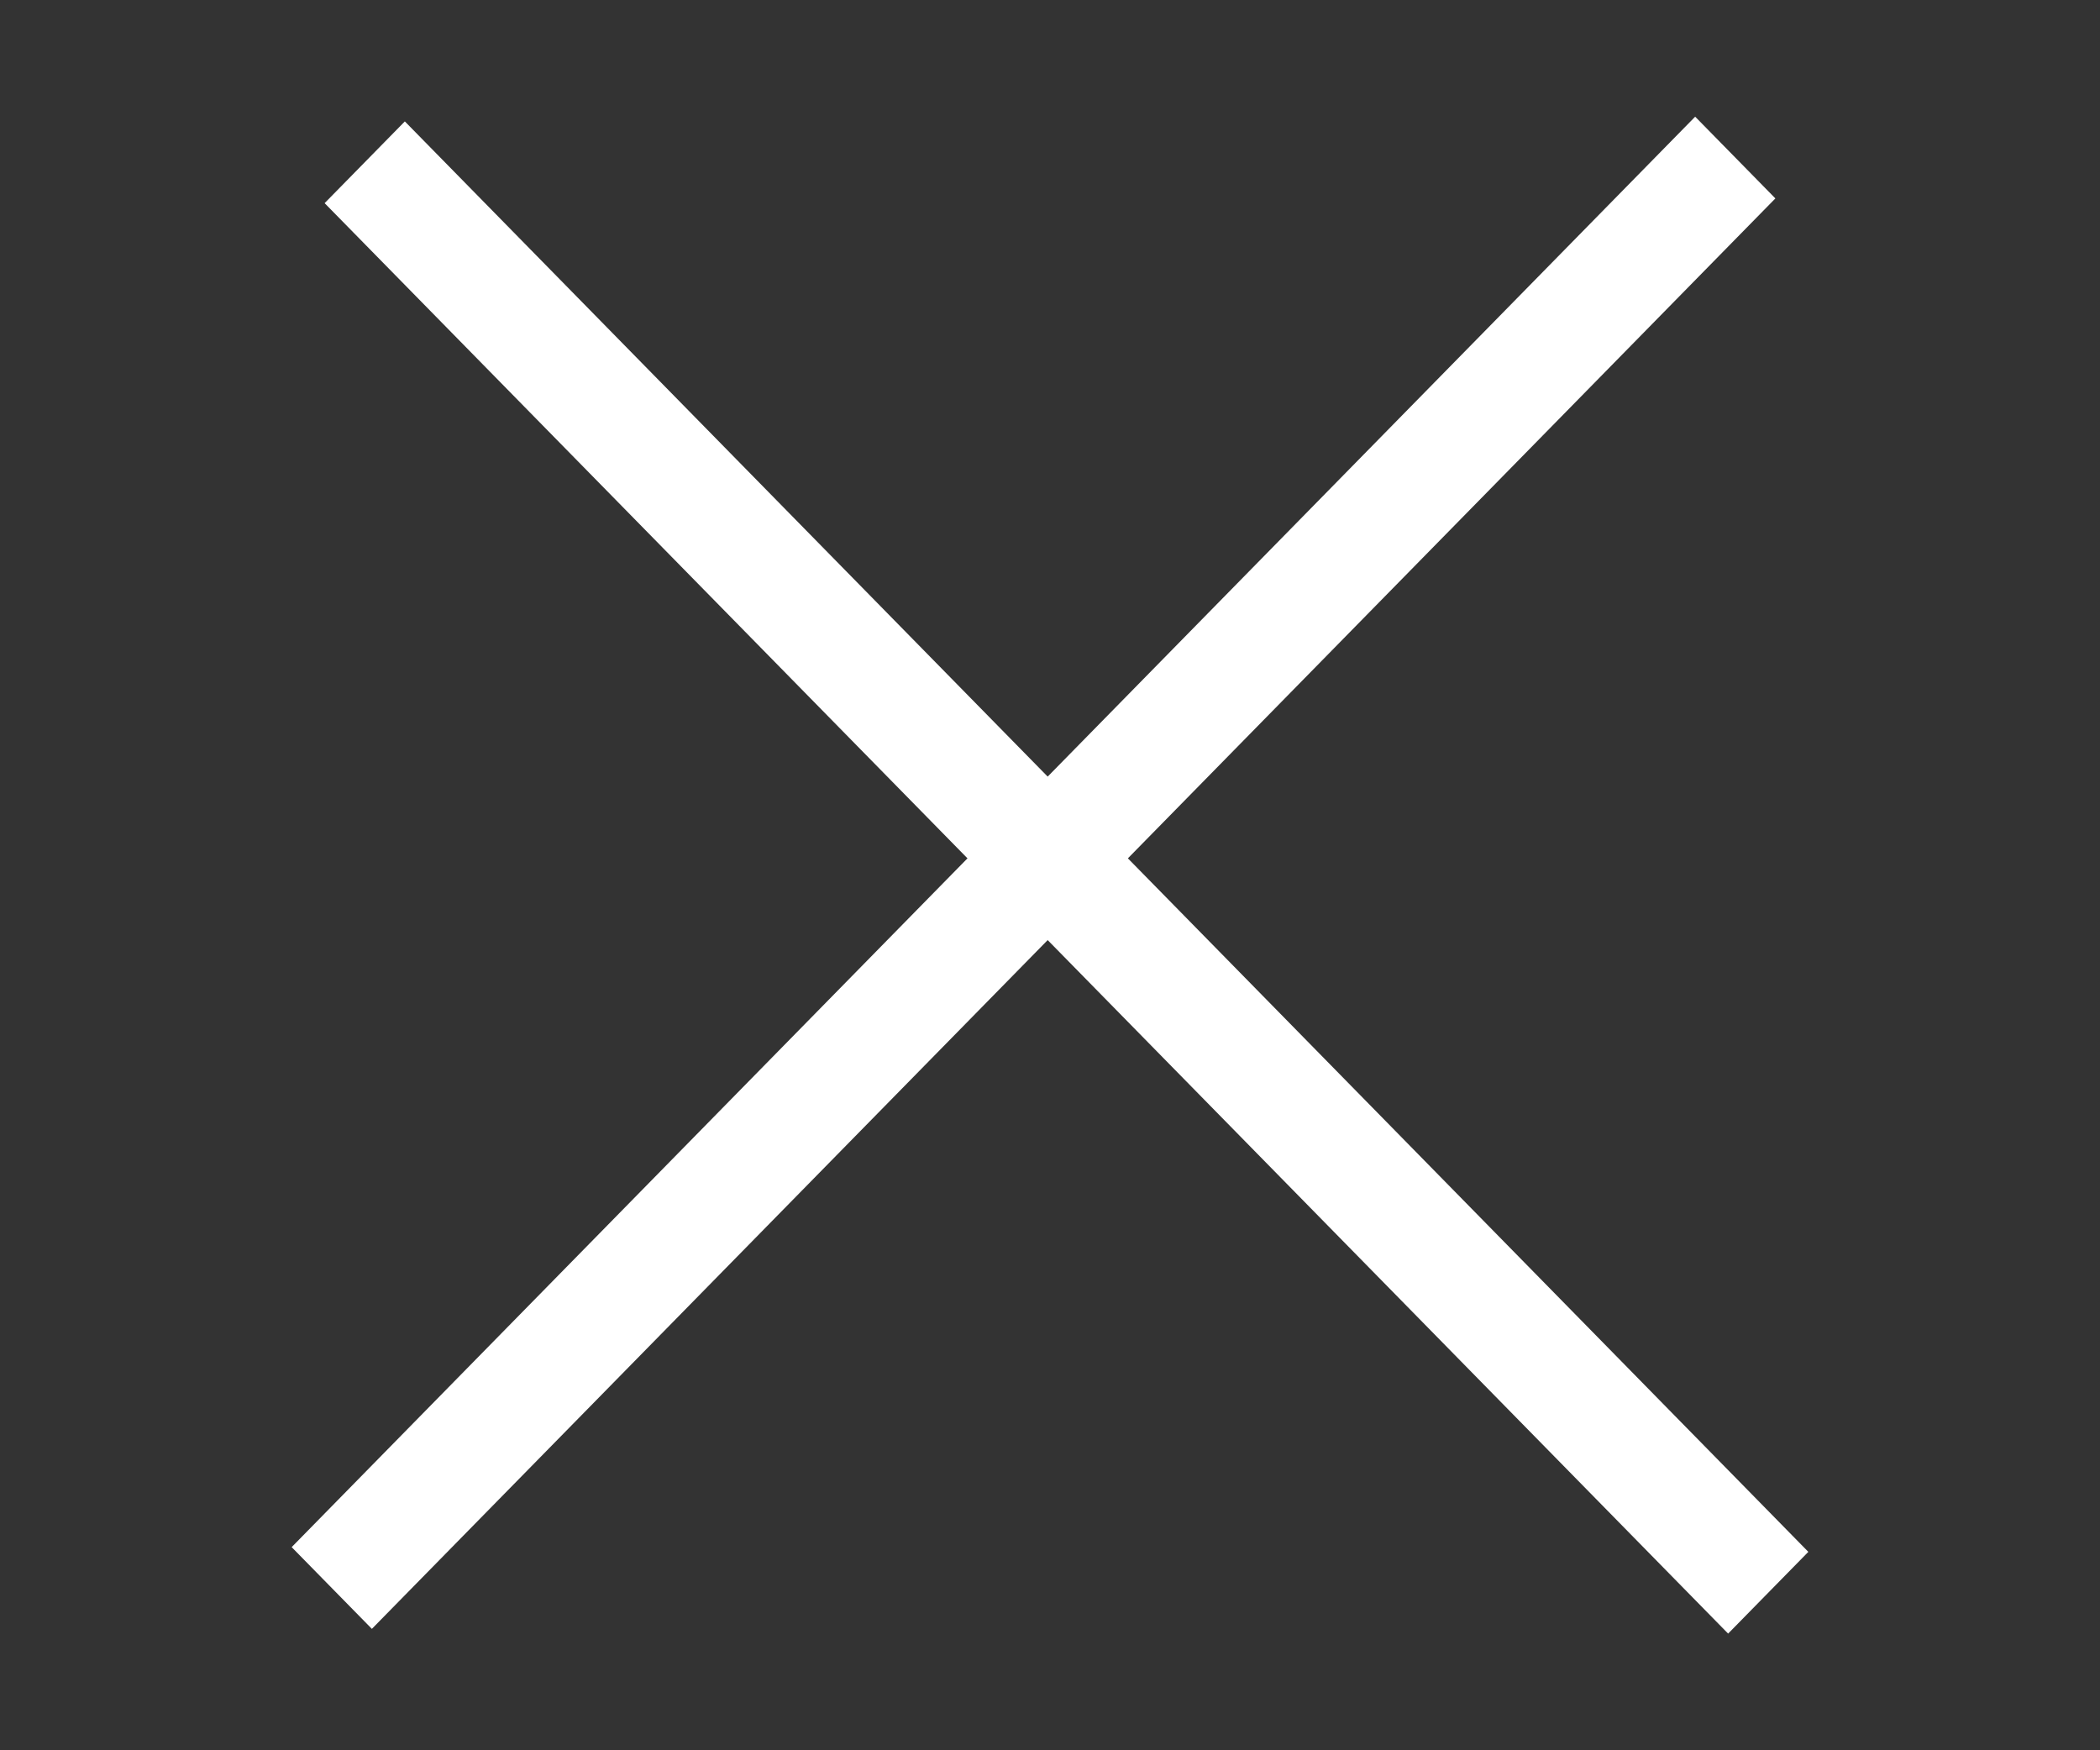 <svg width="36" height="30" viewBox="0 0 36 30" fill="none" xmlns="http://www.w3.org/2000/svg">
<rect x="0" y="0" width="36" height="30" fill="#333333" stroke="none"/>
<path d="M6.94 2.081L31 26.599L29.625 28L5.565 3.482L6.94 2.081Z" fill="white"/>
<path d="M5 26.518L29.06 2L30.435 3.401L6.375 27.919L5 26.518Z" fill="white"/>
</svg>
